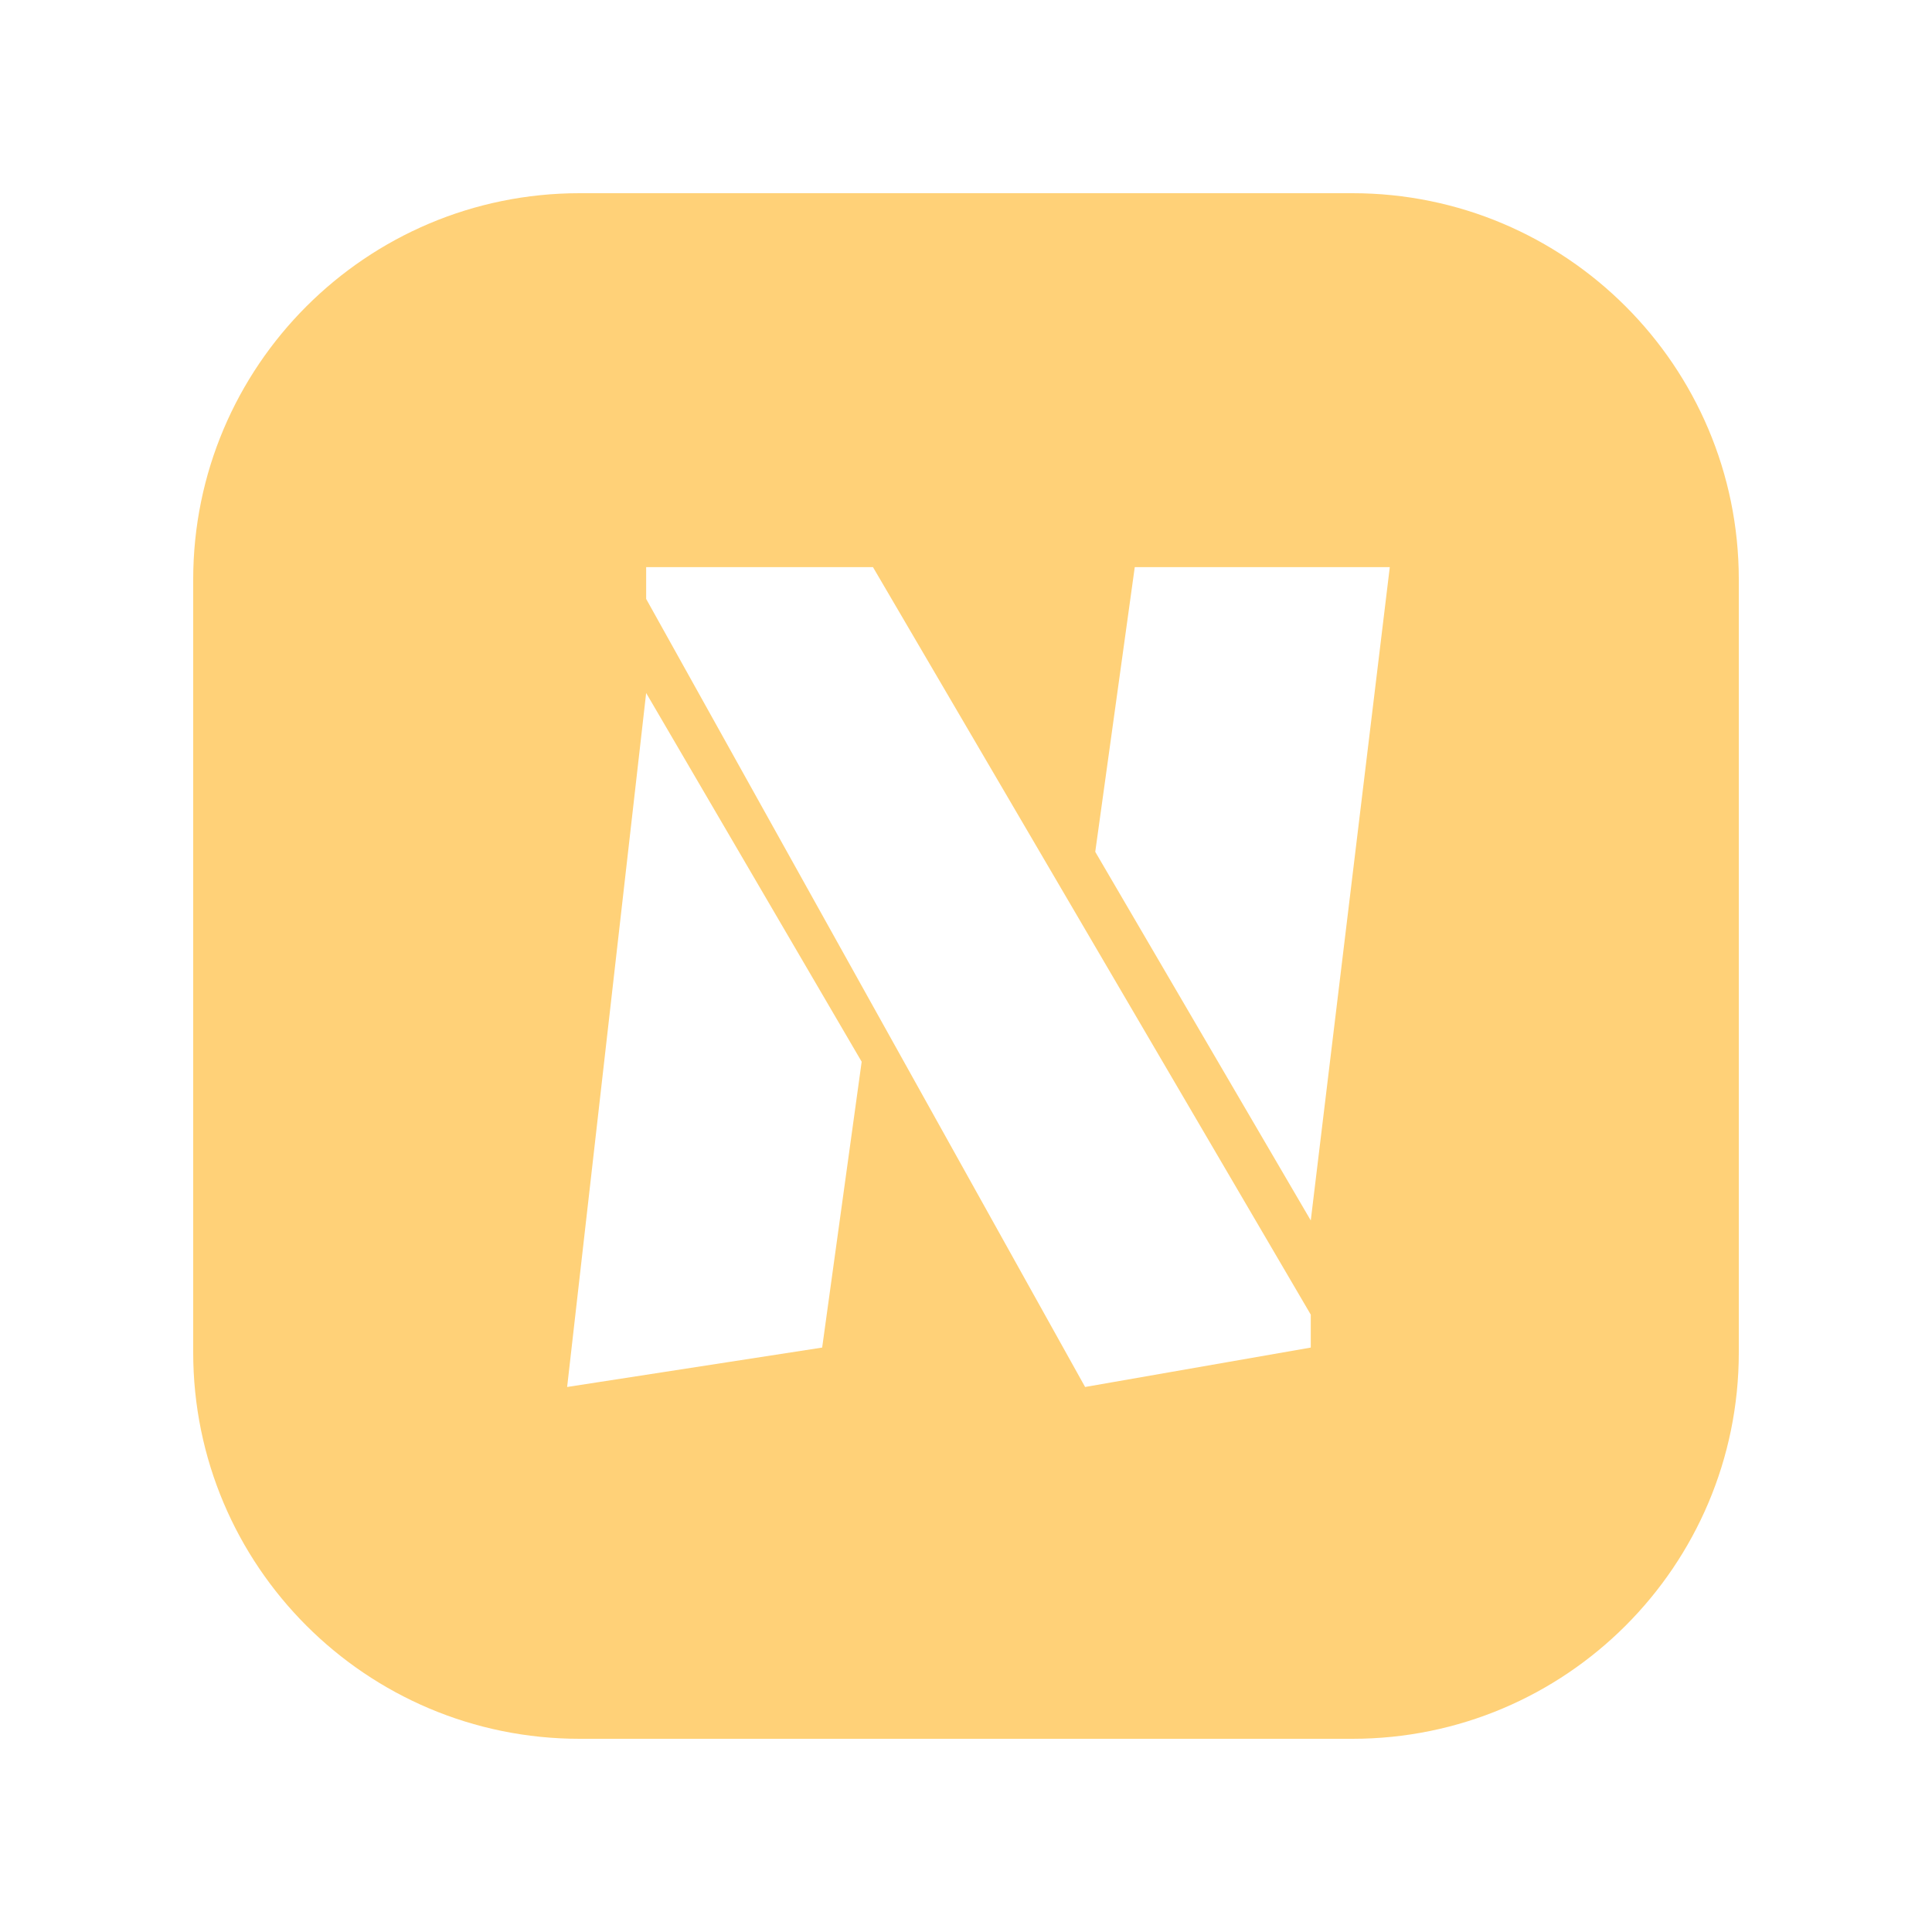<svg width="20" height="20" viewBox="0 0 20 20" fill="none" xmlns="http://www.w3.org/2000/svg">
<path fill-rule="evenodd" clip-rule="evenodd" d="M6 2C3.791 2 2 3.791 2 6V14C2 16.209 3.791 18 6 18H14C16.209 18 18 16.209 18 14V6C18 3.791 16.209 2 14 2H6ZM6.689 5.871V6.2L11.233 14.358L13.569 13.95V13.609L9.037 5.871H6.689ZM11.747 5.871L11.338 8.818L13.569 12.634L14.387 5.871H11.747ZM8.92 10.991L6.689 7.174L5.871 14.358L8.511 13.95L8.92 10.991Z" fill="#FFD178"/>
</svg>
